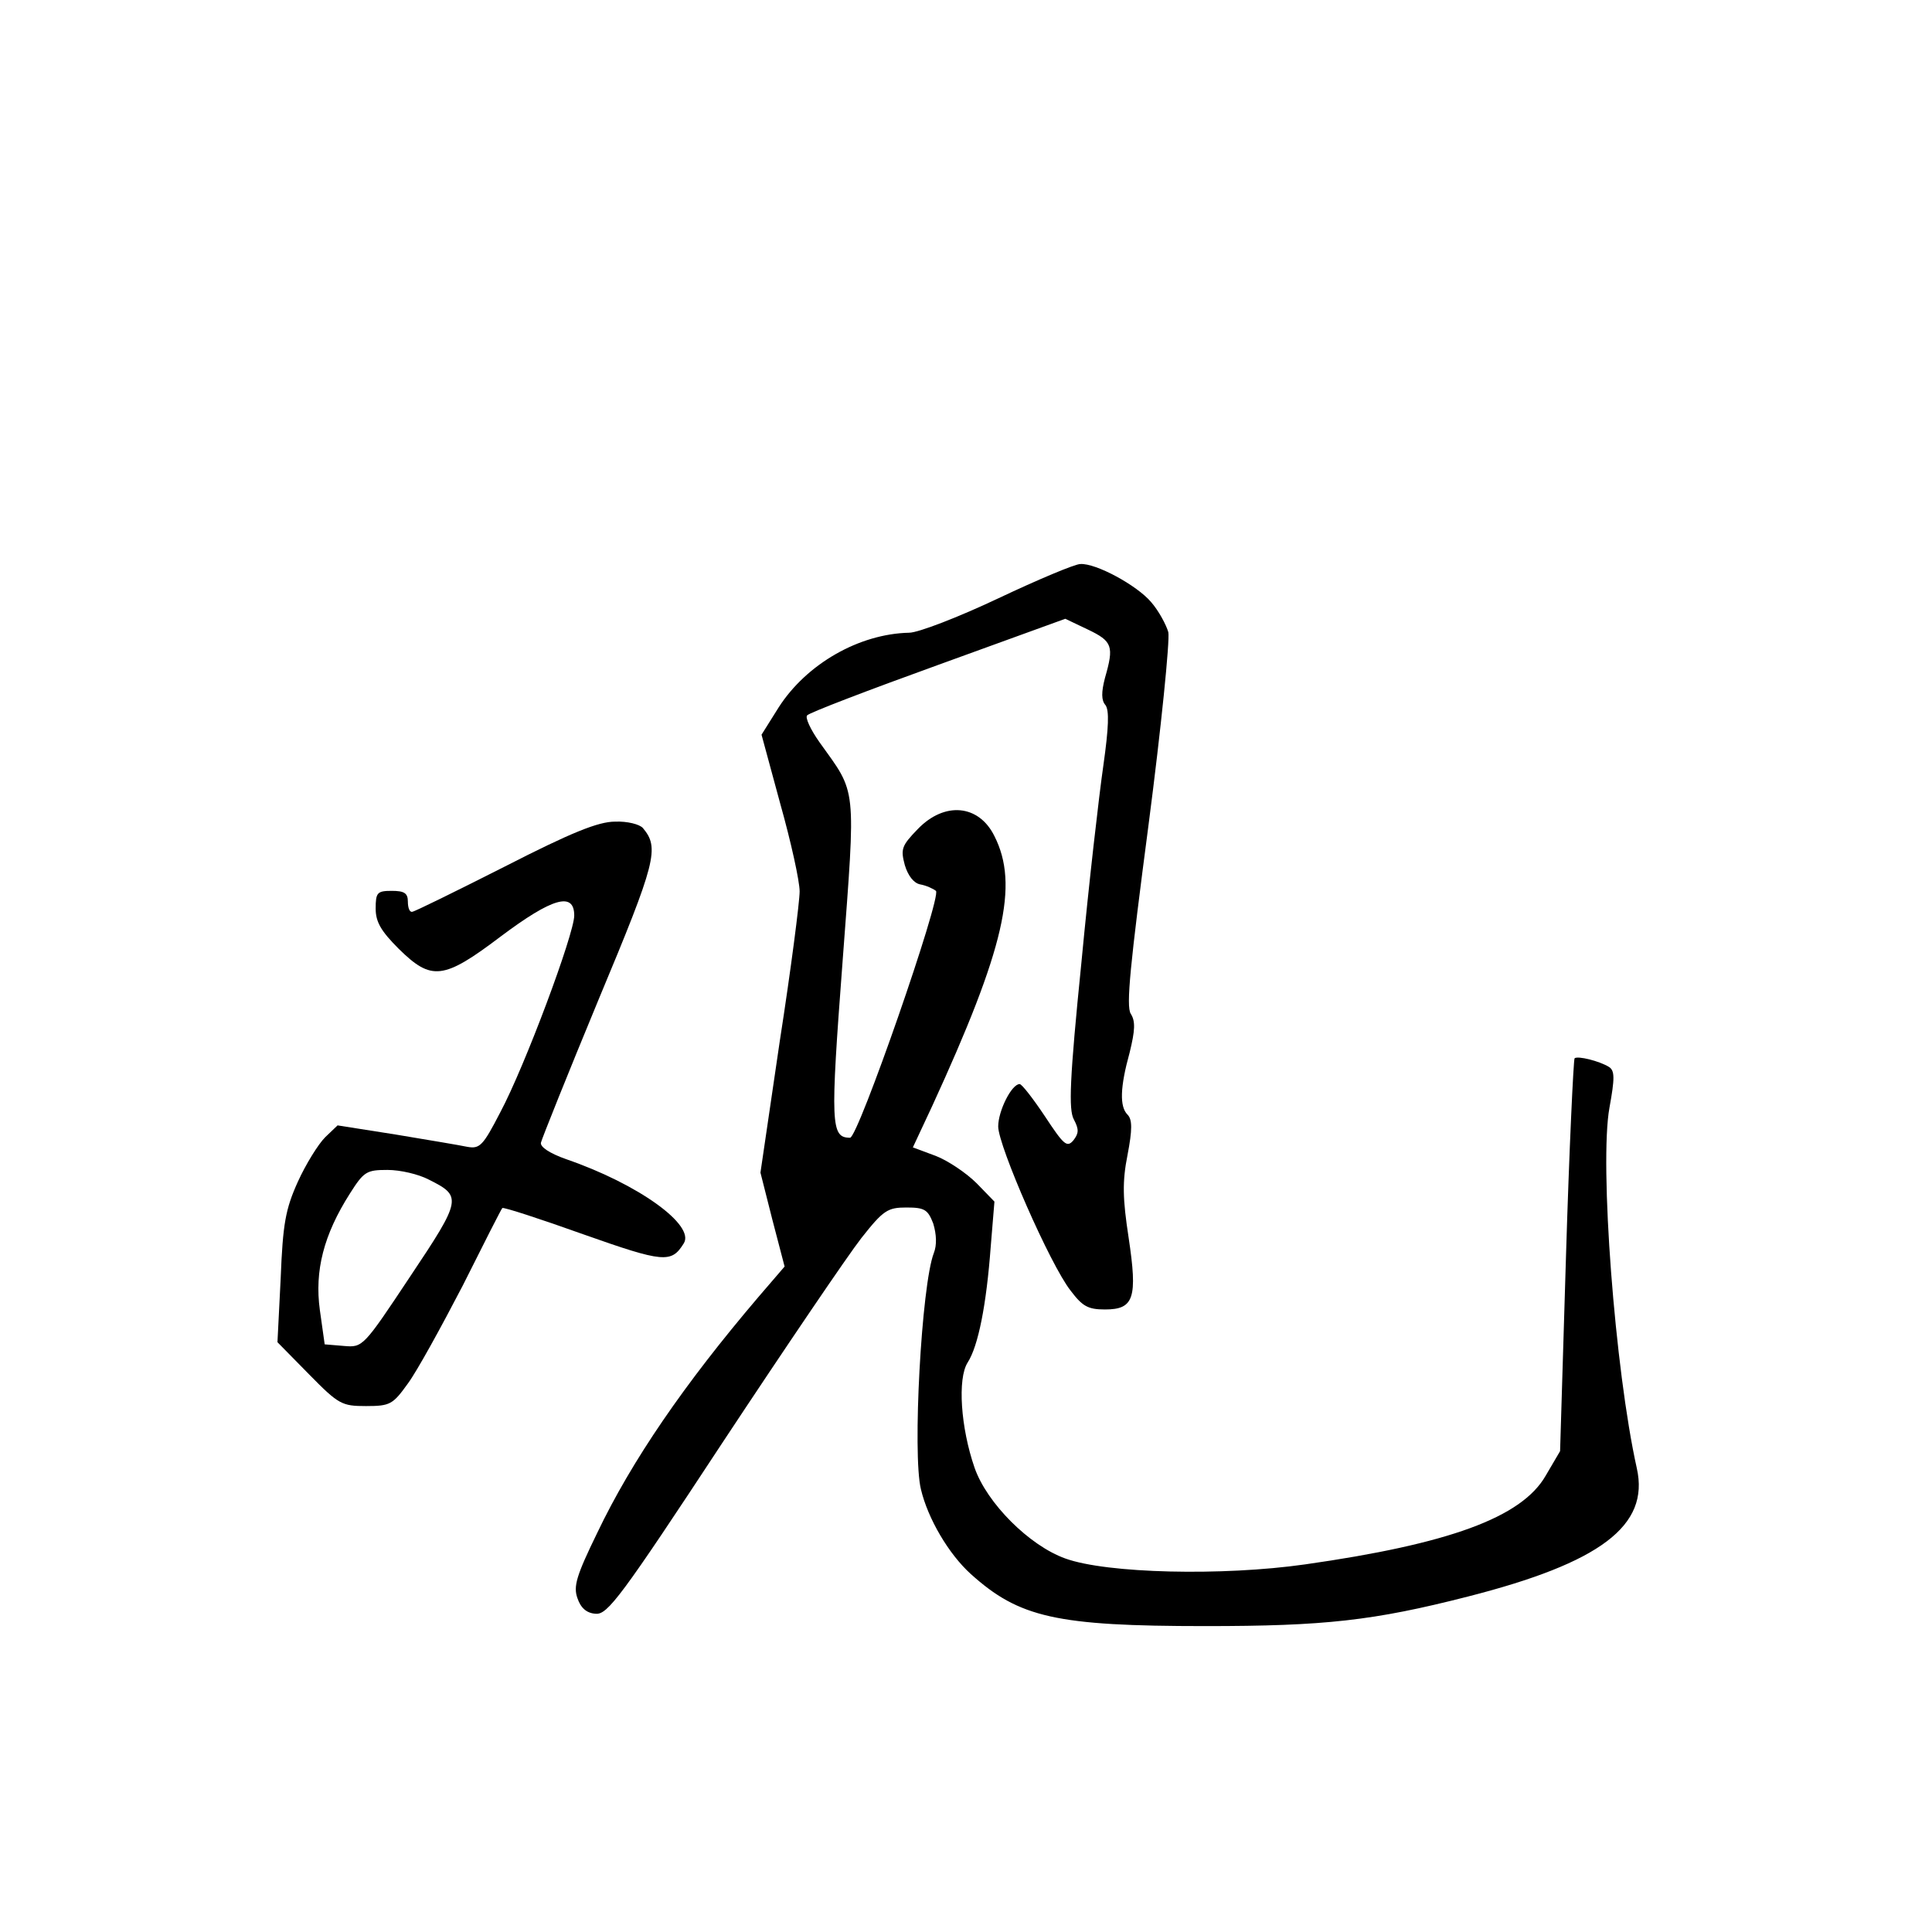 <?xml version="1.0" standalone="no"?>
<!DOCTYPE svg PUBLIC "-//W3C//DTD SVG 20010904//EN"
 "http://www.w3.org/TR/2001/REC-SVG-20010904/DTD/svg10.dtd">
<svg version="1.0" xmlns="http://www.w3.org/2000/svg"
 width="360pt" height="360pt" viewBox="0 0 360 360"
 preserveAspectRatio="xMidYMid meet">
<g transform="translate(0,360) scale(0.1,-0.1)"
fill="#000000" stroke="none">
<path d="M1860 2485 c-74 -35 -149 -64 -166 -64 -93 -2 -191 -58 -243 -139
l-32 -51 35 -129 c20 -71 36 -144 36 -163 0 -19 -16 -144 -37 -279 l-36 -245
22 -87 23 -88 -49 -57 c-138 -162 -236 -305 -300 -439 -39 -80 -45 -100 -37
-122 6 -18 17 -28 34 -29 22 -2 47 31 237 320 117 177 233 348 258 380 41 52
49 57 84 57 34 0 40 -4 50 -30 6 -20 7 -40 1 -55 -23 -60 -40 -375 -24 -440
13 -55 52 -121 93 -158 90 -81 159 -97 437 -97 222 0 313 10 489 55 247 63
339 132 315 239 -41 184 -70 568 -51 672 10 55 10 69 -1 76 -18 11 -58 21 -64
16 -2 -3 -10 -169 -16 -369 l-11 -363 -27 -46 c-45 -78 -181 -127 -448 -165
-154 -22 -370 -17 -447 11 -67 24 -146 103 -169 169 -26 75 -32 166 -13 196
20 31 35 108 43 215 l7 85 -33 34 c-19 19 -53 42 -76 51 l-43 16 36 77 c135
294 162 412 116 503 -29 59 -93 65 -143 13 -30 -31 -32 -37 -24 -67 6 -20 17
-34 29 -36 11 -2 24 -8 29 -12 11 -11 -145 -460 -160 -460 -36 0 -37 24 -14
328 25 334 27 311 -43 409 -17 24 -27 46 -23 50 4 5 114 47 244 94 l237 86 42
-20 c46 -22 49 -31 32 -90 -7 -27 -7 -42 1 -51 7 -10 6 -41 -4 -112 -8 -55
-27 -220 -41 -368 -22 -218 -24 -274 -14 -292 10 -19 9 -26 -1 -39 -12 -14
-18 -8 -53 45 -22 33 -43 60 -47 60 -15 0 -40 -50 -40 -79 0 -36 97 -258 135
-306 22 -29 32 -35 64 -35 54 0 61 21 44 134 -11 72 -12 104 -2 154 9 47 9 66
0 75 -15 15 -14 51 4 116 10 41 11 58 2 72 -9 14 -1 92 33 351 24 184 40 345
37 360 -4 14 -18 40 -32 56 -26 31 -103 73 -132 71 -10 0 -79 -29 -153 -64z"/>
<path d="M940 1985 c-91 -46 -168 -84 -172 -84 -5 -1 -8 8 -8 19 0 16 -7 20
-30 20 -27 0 -30 -3 -30 -33 0 -25 10 -42 43 -75 61 -60 83 -58 190 23 96 72
137 84 137 39 0 -34 -92 -281 -138 -367 -32 -62 -38 -68 -61 -64 -14 3 -74 13
-134 23 l-108 17 -23 -22 c-13 -13 -36 -50 -51 -83 -23 -51 -28 -78 -32 -180
l-6 -119 59 -60 c55 -56 61 -59 106 -59 45 0 50 3 78 42 17 23 62 105 102 182
39 78 72 143 74 145 2 2 70 -20 151 -49 150 -53 164 -54 187 -17 22 34 -85
111 -219 157 -31 11 -49 23 -47 31 2 8 50 128 108 268 107 256 113 281 82 318
-6 7 -29 13 -52 12 -31 0 -81 -20 -206 -84z m-141 -583 c62 -31 62 -36 -35
-181 -87 -131 -88 -132 -123 -129 l-36 3 -9 64 c-10 73 7 140 56 217 26 41 31
44 70 44 24 0 58 -8 77 -18z"/>
</g>
</svg>
